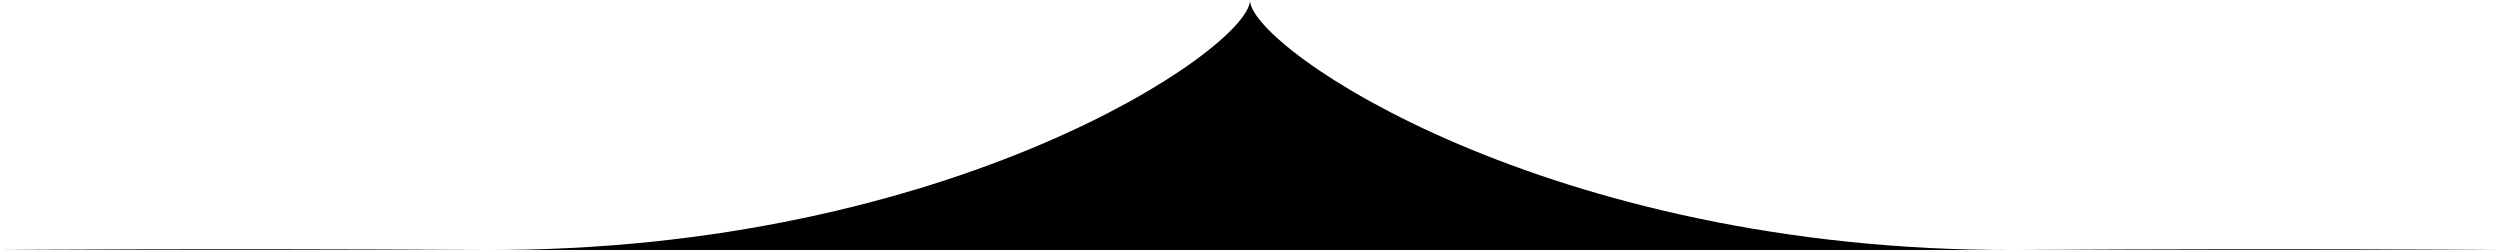 <svg xmlns="http://www.w3.org/2000/svg" viewBox="0 0 300 30" preserveAspectRatio="none">
	<path class="elementor-shape-fill" d="M300 30.1c0-2.2 0-30 0-30h0L300 30.1C300 30.1 300 30.1 300 30.1zM241.8 30c-56 .2-91.5-24.1-91.8-29.9-.3 5.8-35.8 30.1-91.8 29.9C23.9 29.8 0 30 0 30l0 0h300C300 30 276.1 29.8 241.8 30zM0 30.1C0 30.1 0 30.1 0 30.1L0 30.1 0 30.1z"/>
</svg>